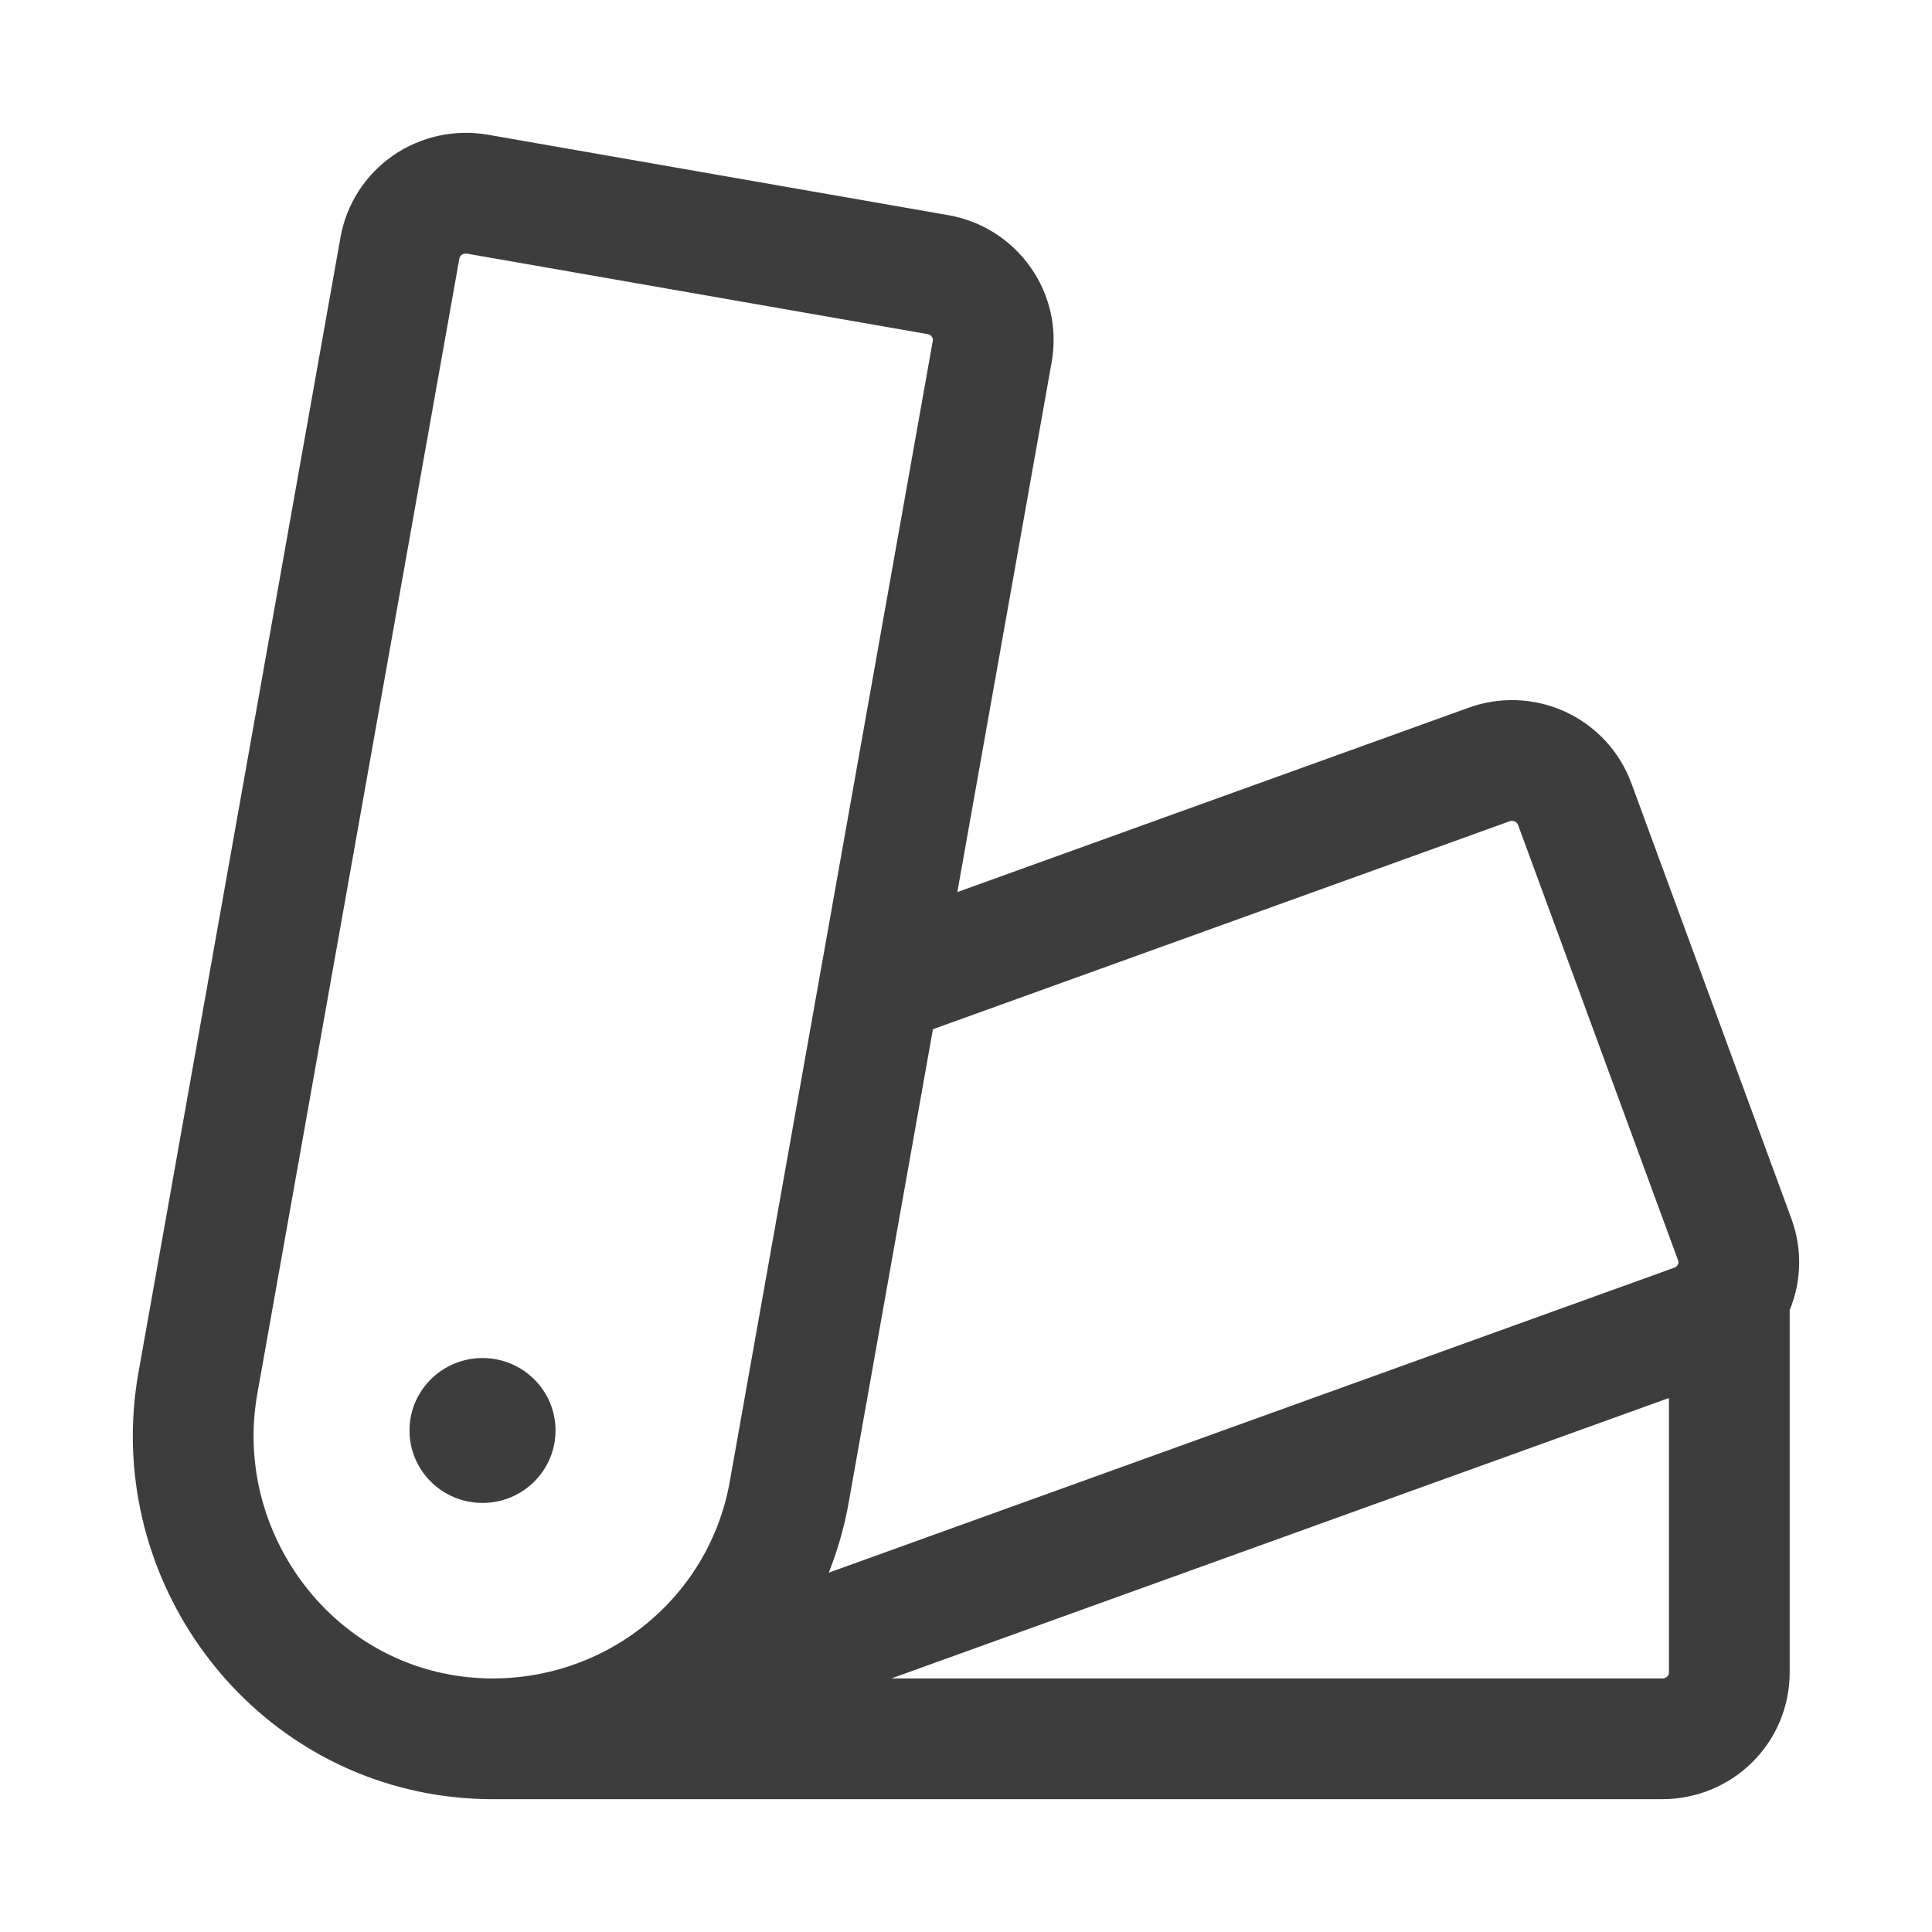 <svg width="24" height="24" viewBox="0 0 24 24" fill="none" xmlns="http://www.w3.org/2000/svg">
<path d="M10.927 12.227L18.498 9.497C18.705 9.422 18.934 9.432 19.133 9.524C19.333 9.617 19.487 9.784 19.562 9.989L21.55 15.399C21.587 15.501 21.604 15.608 21.599 15.716C21.595 15.824 21.568 15.93 21.522 16.028C21.476 16.126 21.411 16.214 21.331 16.287C21.25 16.36 21.156 16.416 21.054 16.453L7.402 21.377M21.482 16.102V20.777C21.482 20.995 21.395 21.205 21.239 21.359C21.084 21.513 20.872 21.6 20.652 21.6H6.124M2.458 17.184L4.968 3.08C5.006 2.865 5.129 2.674 5.309 2.549C5.49 2.424 5.713 2.375 5.93 2.412L11.653 3.412C11.87 3.45 12.062 3.572 12.188 3.751C12.315 3.929 12.364 4.15 12.326 4.365L9.803 18.541C9.633 19.496 9.093 20.346 8.297 20.91C7.501 21.473 6.514 21.705 5.547 21.556C3.478 21.234 2.094 19.228 2.458 17.184Z" stroke="#3D3D3D" stroke-width="1.5" stroke-linecap="round" stroke-linejoin="round"/>
<path d="M5.994 18.67C6.495 18.67 6.901 18.267 6.901 17.77C6.901 17.273 6.495 16.87 5.994 16.87C5.493 16.87 5.087 17.273 5.087 17.77C5.087 18.267 5.493 18.67 5.994 18.67Z" fill="#3D3D3D"/>
</svg>
